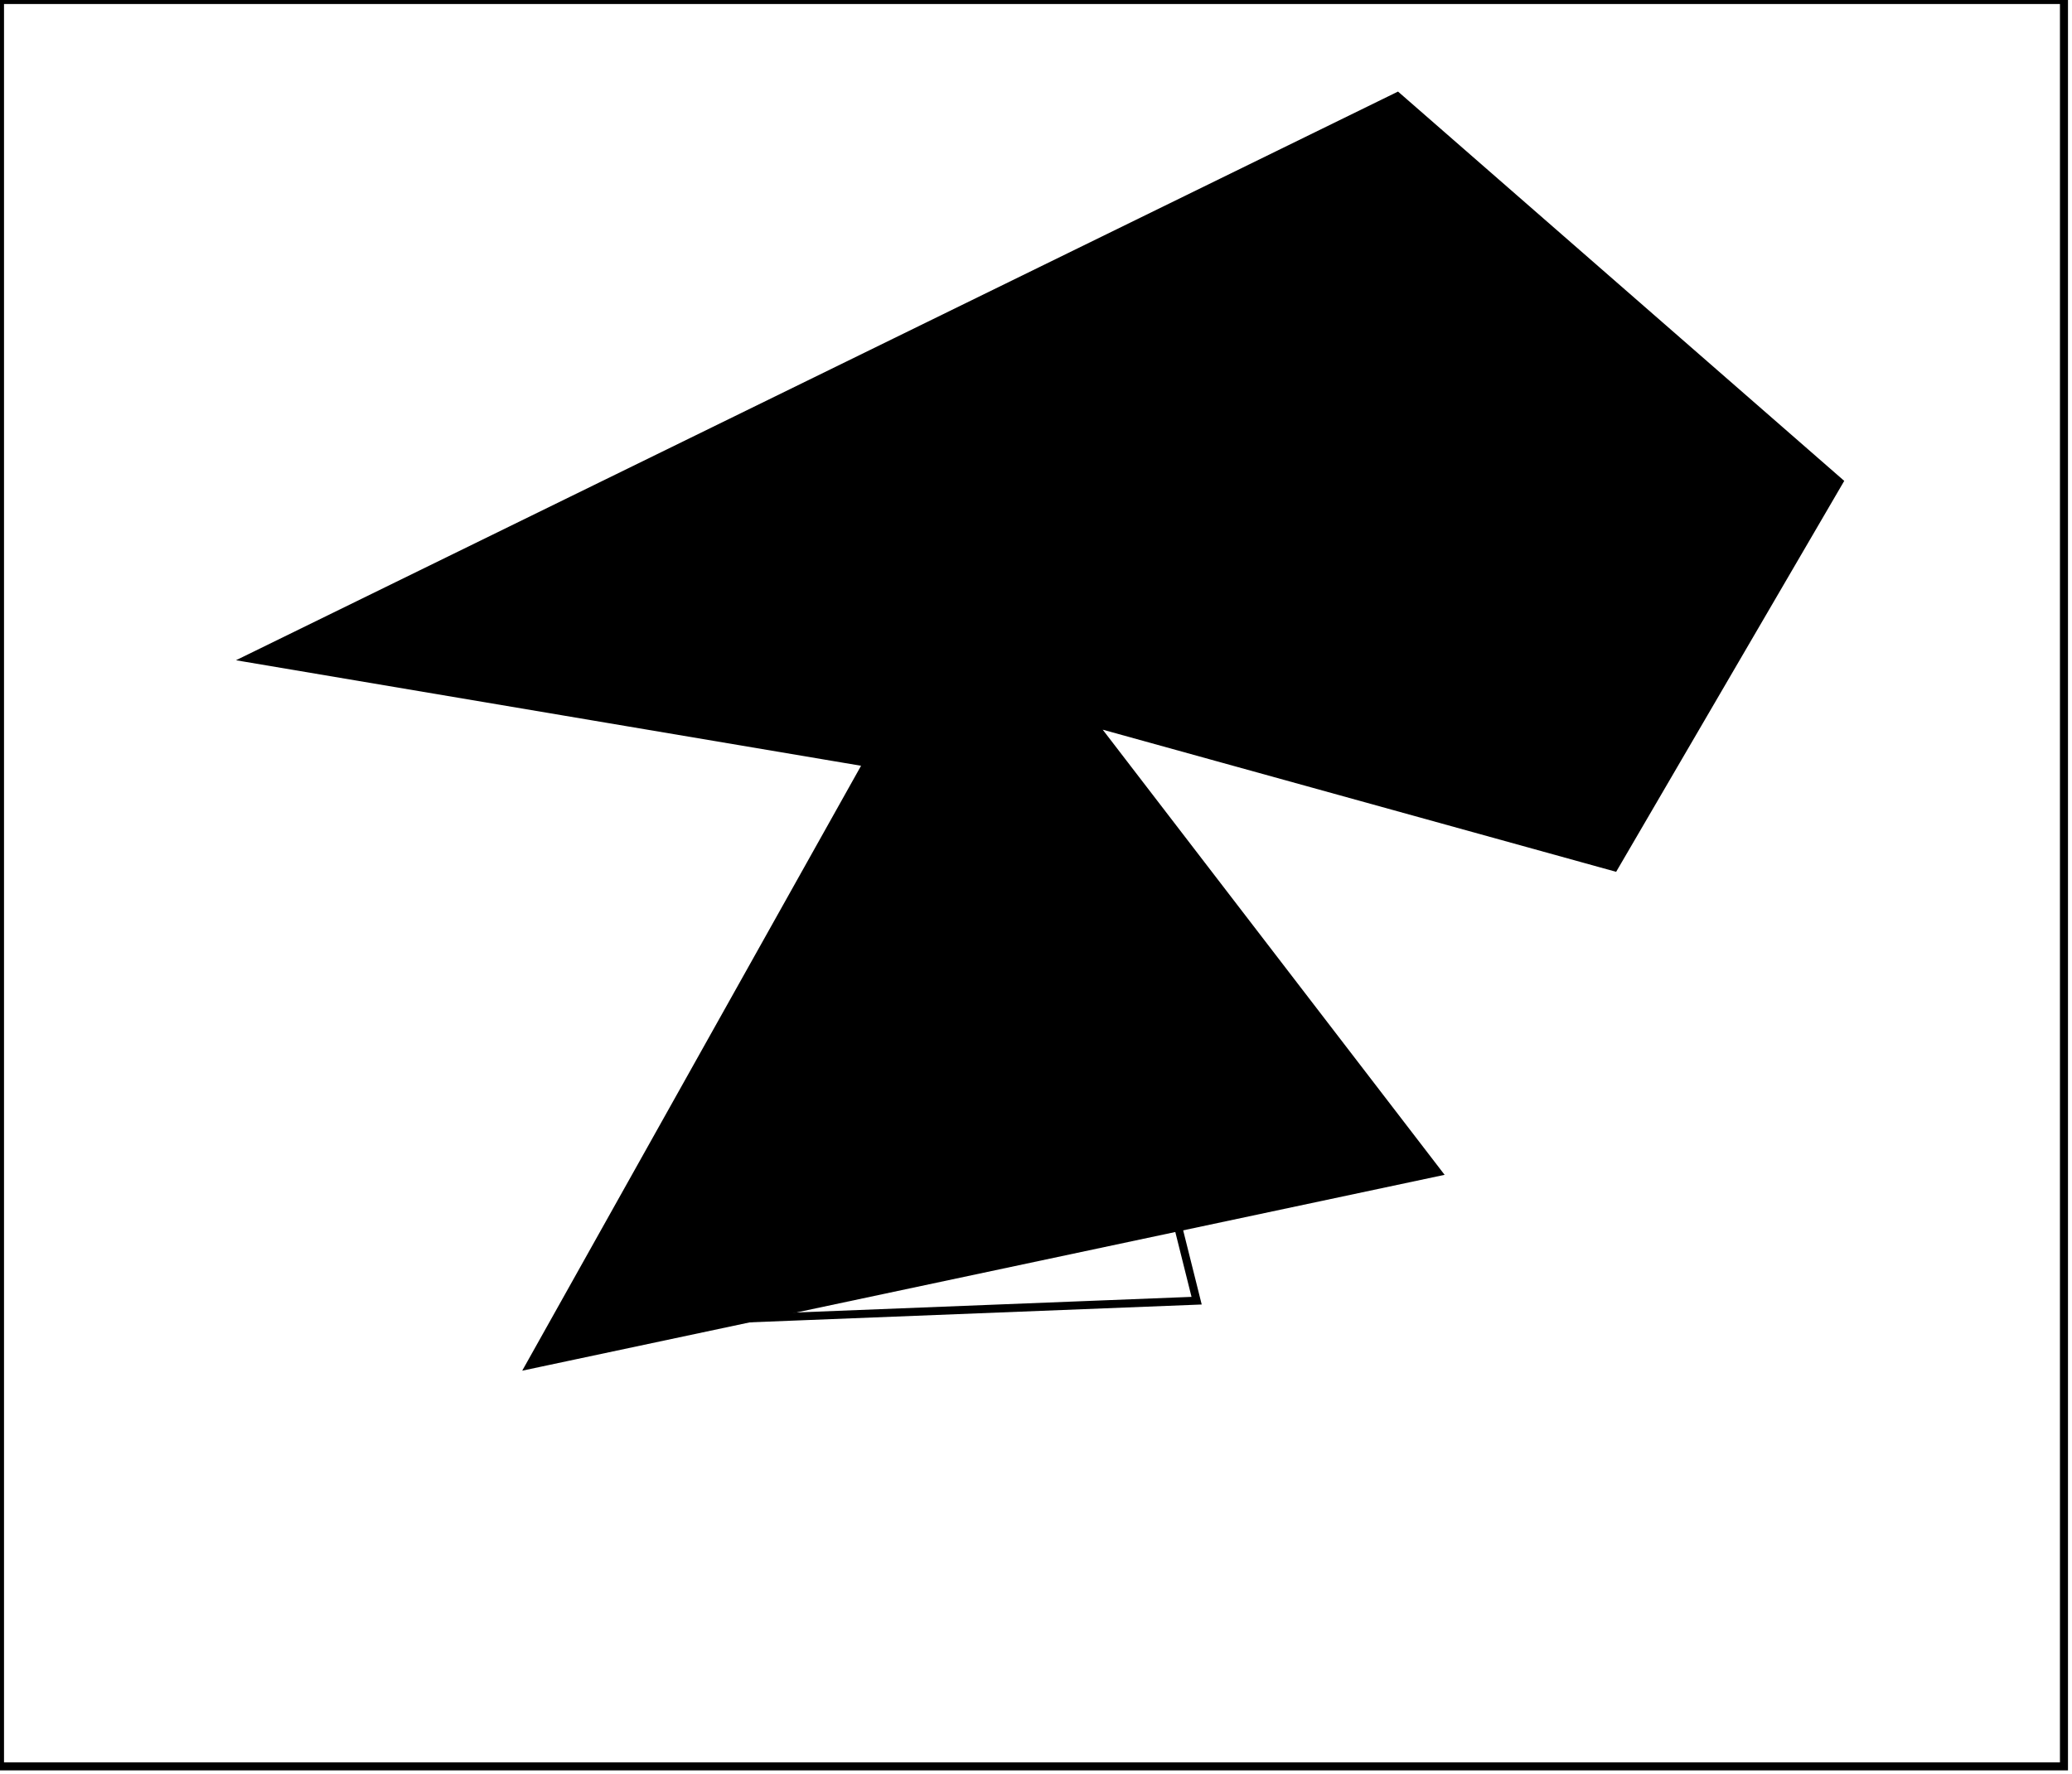 <?xml version="1.0" encoding="utf-8" ?>
<svg baseProfile="full" height="221" version="1.1" width="258" xmlns="http://www.w3.org/2000/svg" xmlns:ev="http://www.w3.org/2001/xml-events" xmlns:xlink="http://www.w3.org/1999/xlink"><defs /><rect fill="white" height="221" width="258" x="0" y="0" /><path d="M 223,65 L 171,20 L 38,79 L 115,88 L 73,165 L 149,162 L 129,82 Z" fill="none" stroke="black" stroke-width="1" /><path d="M 229,60 L 201,108 L 136,90 L 179,146 L 66,170 L 108,95 L 31,82 L 174,12 Z" fill="black" stroke="black" stroke-width="1" /><path d="M 0,0 L 0,220 L 257,220 L 257,0 Z" fill="none" stroke="black" stroke-width="1" /></svg>